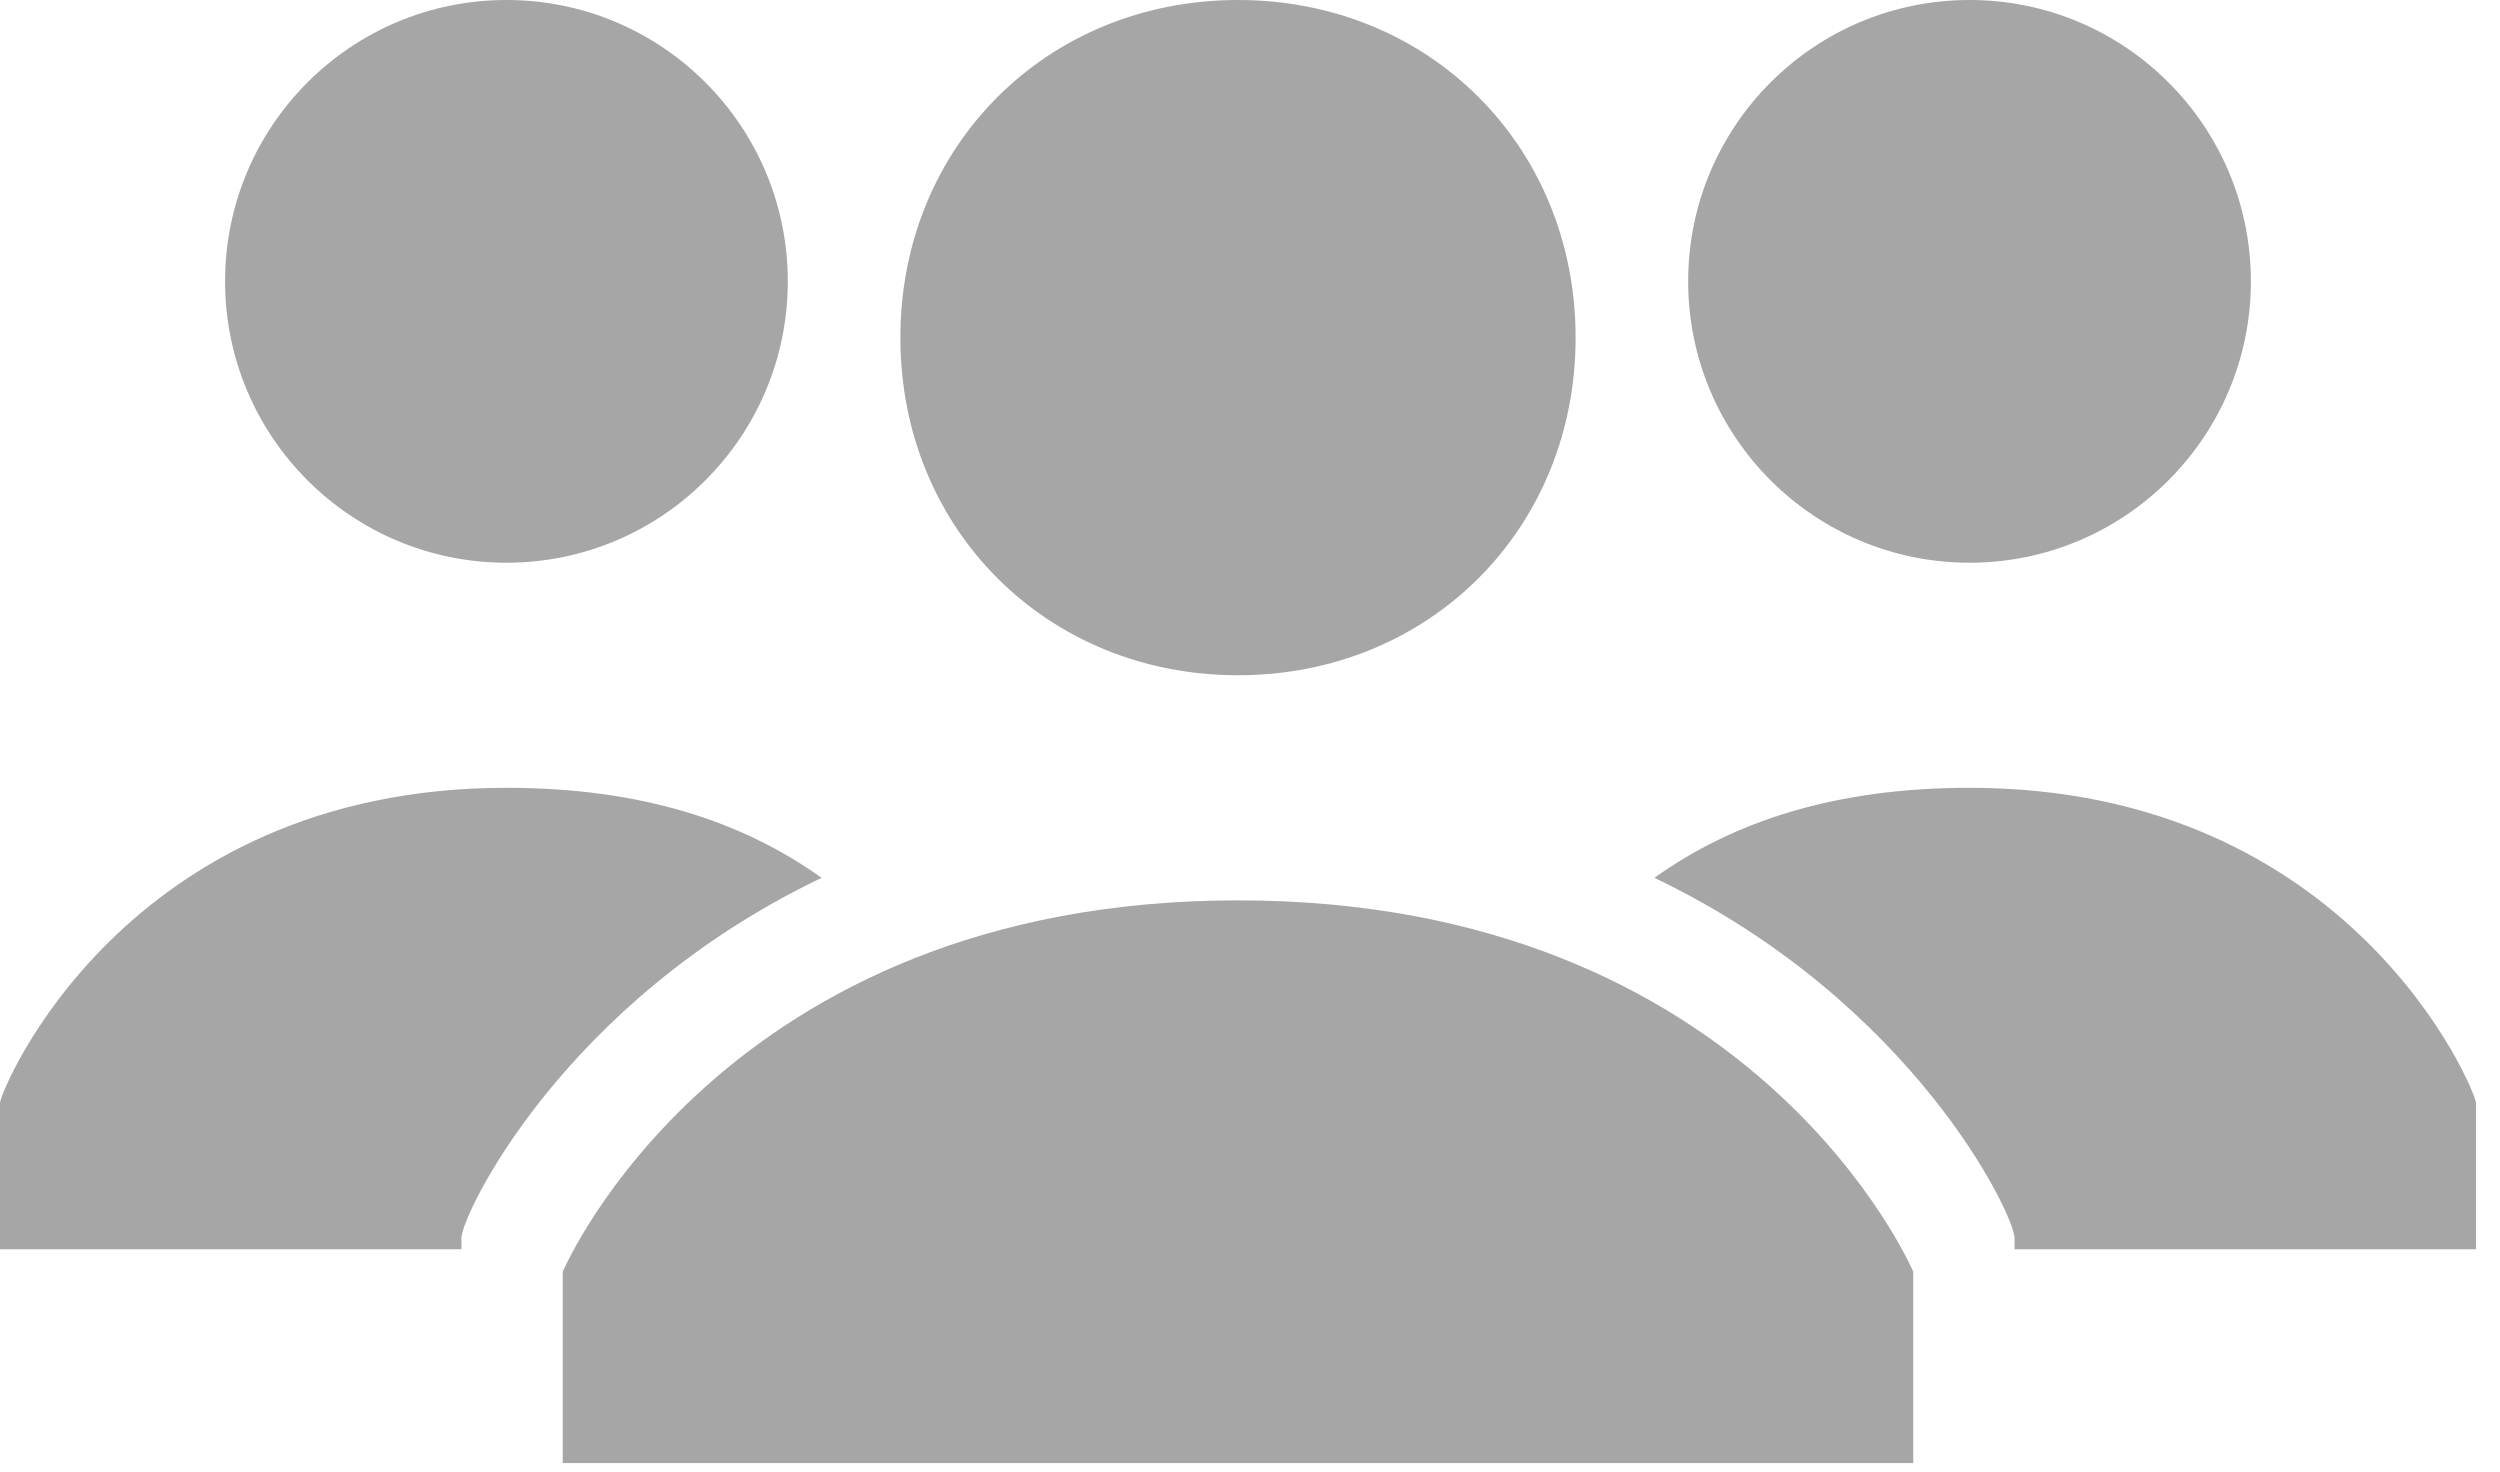 <svg width="90" height="53" viewBox="0 0 90 53" fill="none" xmlns="http://www.w3.org/2000/svg">
<path d="M32.413 12.155C32.413 5.267 37.68 0 44.568 0C51.455 0 56.722 5.267 56.722 12.155C56.722 19.042 51.455 24.309 44.568 24.309C37.68 24.309 32.413 19.042 32.413 12.155ZM44.568 32.413C25.93 32.413 20.258 45.783 20.258 45.783V52.671H68.877V45.783C68.877 45.783 63.205 32.413 44.568 32.413Z" fill="#A6A6A6"/>
<path d="M70.903 20.258C76.497 20.258 81.032 15.723 81.032 10.129C81.032 4.535 76.497 0 70.903 0C65.309 0 60.774 4.535 60.774 10.129C60.774 15.723 65.309 20.258 70.903 20.258Z" fill="#A6A6A6"/>
<path d="M70.903 28.361C66.041 28.361 62.395 29.577 59.558 31.602C68.877 36.059 72.523 43.757 72.523 44.567V44.973H89.135V39.706C89.135 39.3 84.678 28.361 70.903 28.361Z" fill="#A6A6A6"/>
<path d="M18.232 20.258C23.826 20.258 28.361 15.723 28.361 10.129C28.361 4.535 23.826 0 18.232 0C12.638 0 8.103 4.535 8.103 10.129C8.103 15.723 12.638 20.258 18.232 20.258Z" fill="#A6A6A6"/>
<path d="M18.232 28.361C23.094 28.361 26.741 29.577 29.577 31.602C20.258 36.059 16.611 43.757 16.611 44.567V44.973H0V39.706C0 39.3 4.457 28.361 18.232 28.361Z" fill="#A6A6A6"/>
</svg>
